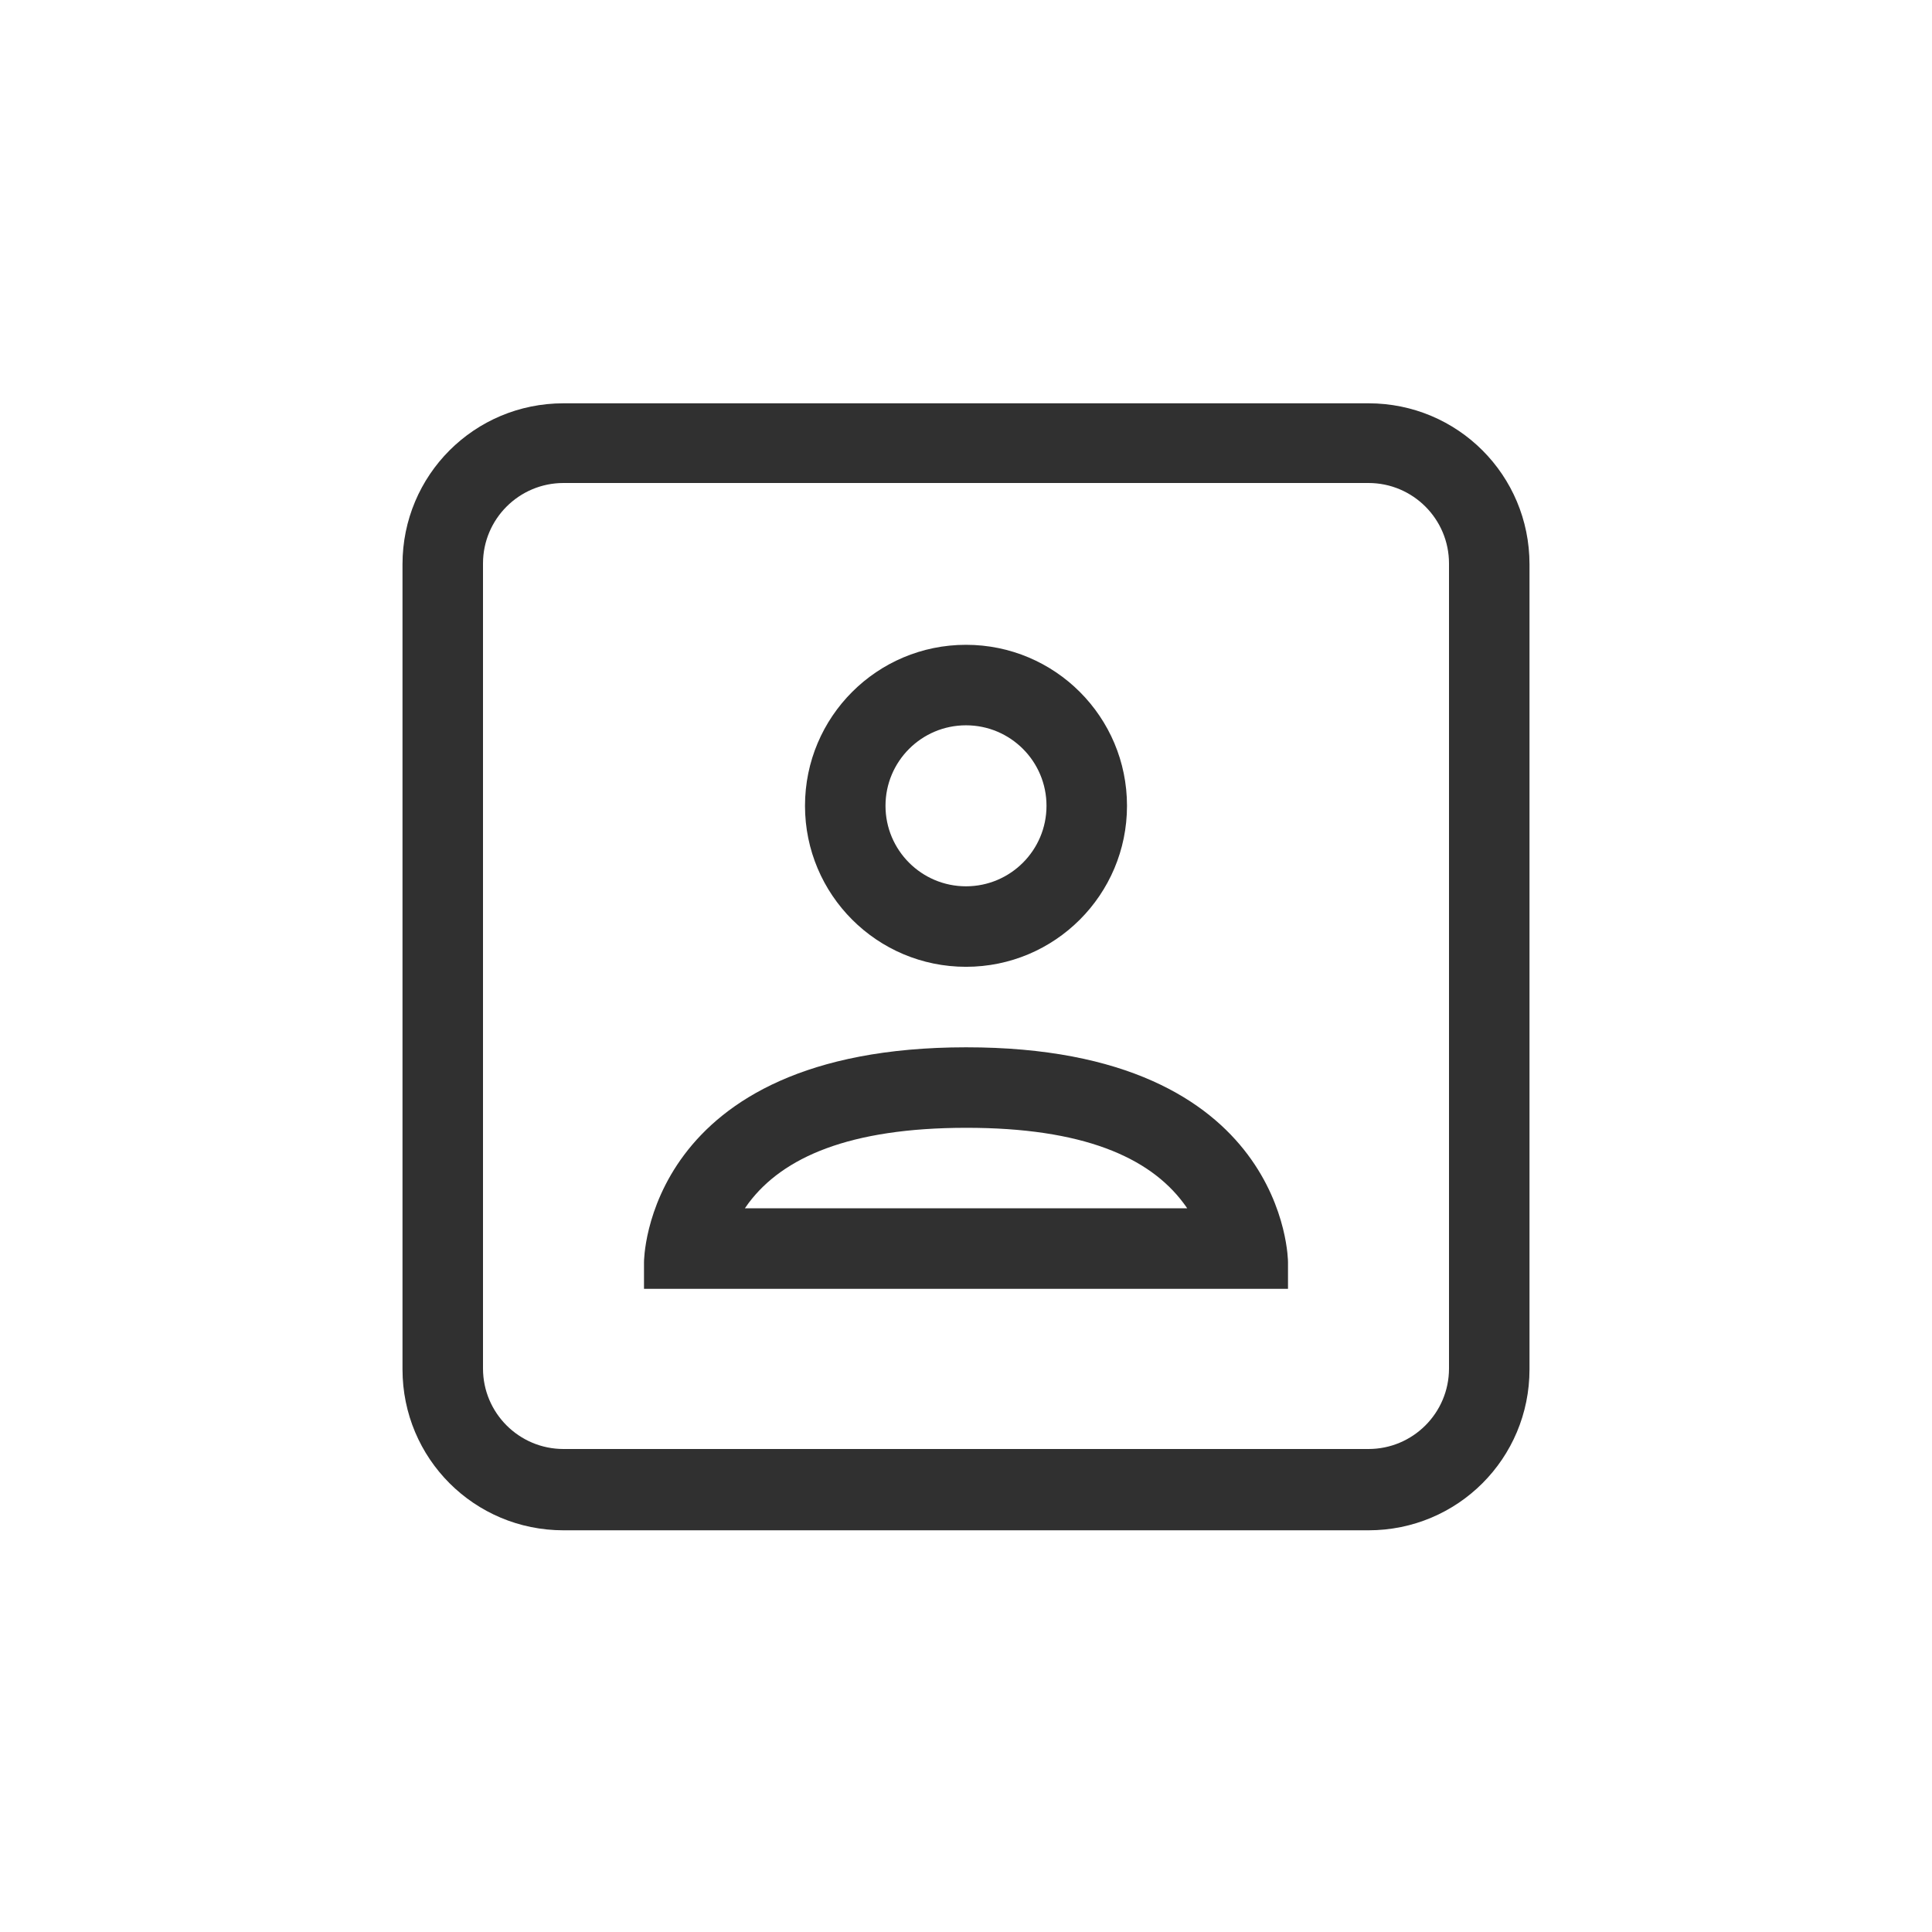 <?xml version="1.0" encoding="UTF-8"?>
<svg width="24px" height="24px" viewBox="0 0 24 24" version="1.1" xmlns="http://www.w3.org/2000/svg" xmlns:xlink="http://www.w3.org/1999/xlink">
    <!-- Generator: Sketch 51.3 (57544) - http://www.bohemiancoding.com/sketch -->
    <title>list-remove-user</title>
    <desc>Created with Sketch.</desc>
    <defs></defs>
    <g id="list-remove-user" stroke="none" stroke-width="1" fill="none" fill-rule="evenodd">
        <g id="77" transform="translate(5, 5)" fill="#303030" fill-rule="nonzero">
            <path d="M2,0.01 L12,0.01 C13.108,0.01 14,0.902 14,2.01 L14,12.01 C14,13.118 13.108,14.01 12,14.01 L2,14.01 C0.892,14.01 0,13.118 0,12.01 L0,2.01 C0,0.902 0.892,0.01 2,0.01 Z M2,1 C1.448,1 1,1.448 1,2 L1,12 C1,12.552 1.448,13 2,13 L12,13 C12.552,13 13,12.552 13,12 L13,2 C13,1.448 12.552,1 12,1 L2,1 Z" id="Combined-Shape"></path>
            <path d="M7,4.01 C6.448,4.01 6,4.458 6,5.01 C6,5.562 6.448,6.01 7,6.01 C7.552,6.01 8,5.562 8,5.01 C8,4.457 7.552,4.01 7,4.01 Z M7,3.01 C8.105,3.01 9,3.905 9,5.01 C9,6.114 8.105,7.01 7,7.01 C5.895,7.01 5,6.114 5,5.01 C5,3.905 5.895,3.01 7,3.01 Z" id="Path"></path>
            <path d="M9.7,9.943 C9.275,9.376 8.451,9.009 7.001,9.01 C5.55,9.011 4.726,9.377 4.3,9.944 C4.284,9.966 4.268,9.988 4.253,10.01 L9.748,10.01 C9.733,9.988 9.717,9.965 9.7,9.943 Z M7,8.01 C11,8.008 11,10.678 11,10.678 L11,11.01 L3,11.01 L3,10.678 C3,10.678 3,8.012 7,8.01 Z" id="Path"></path>
        </g>
    </g>
</svg>